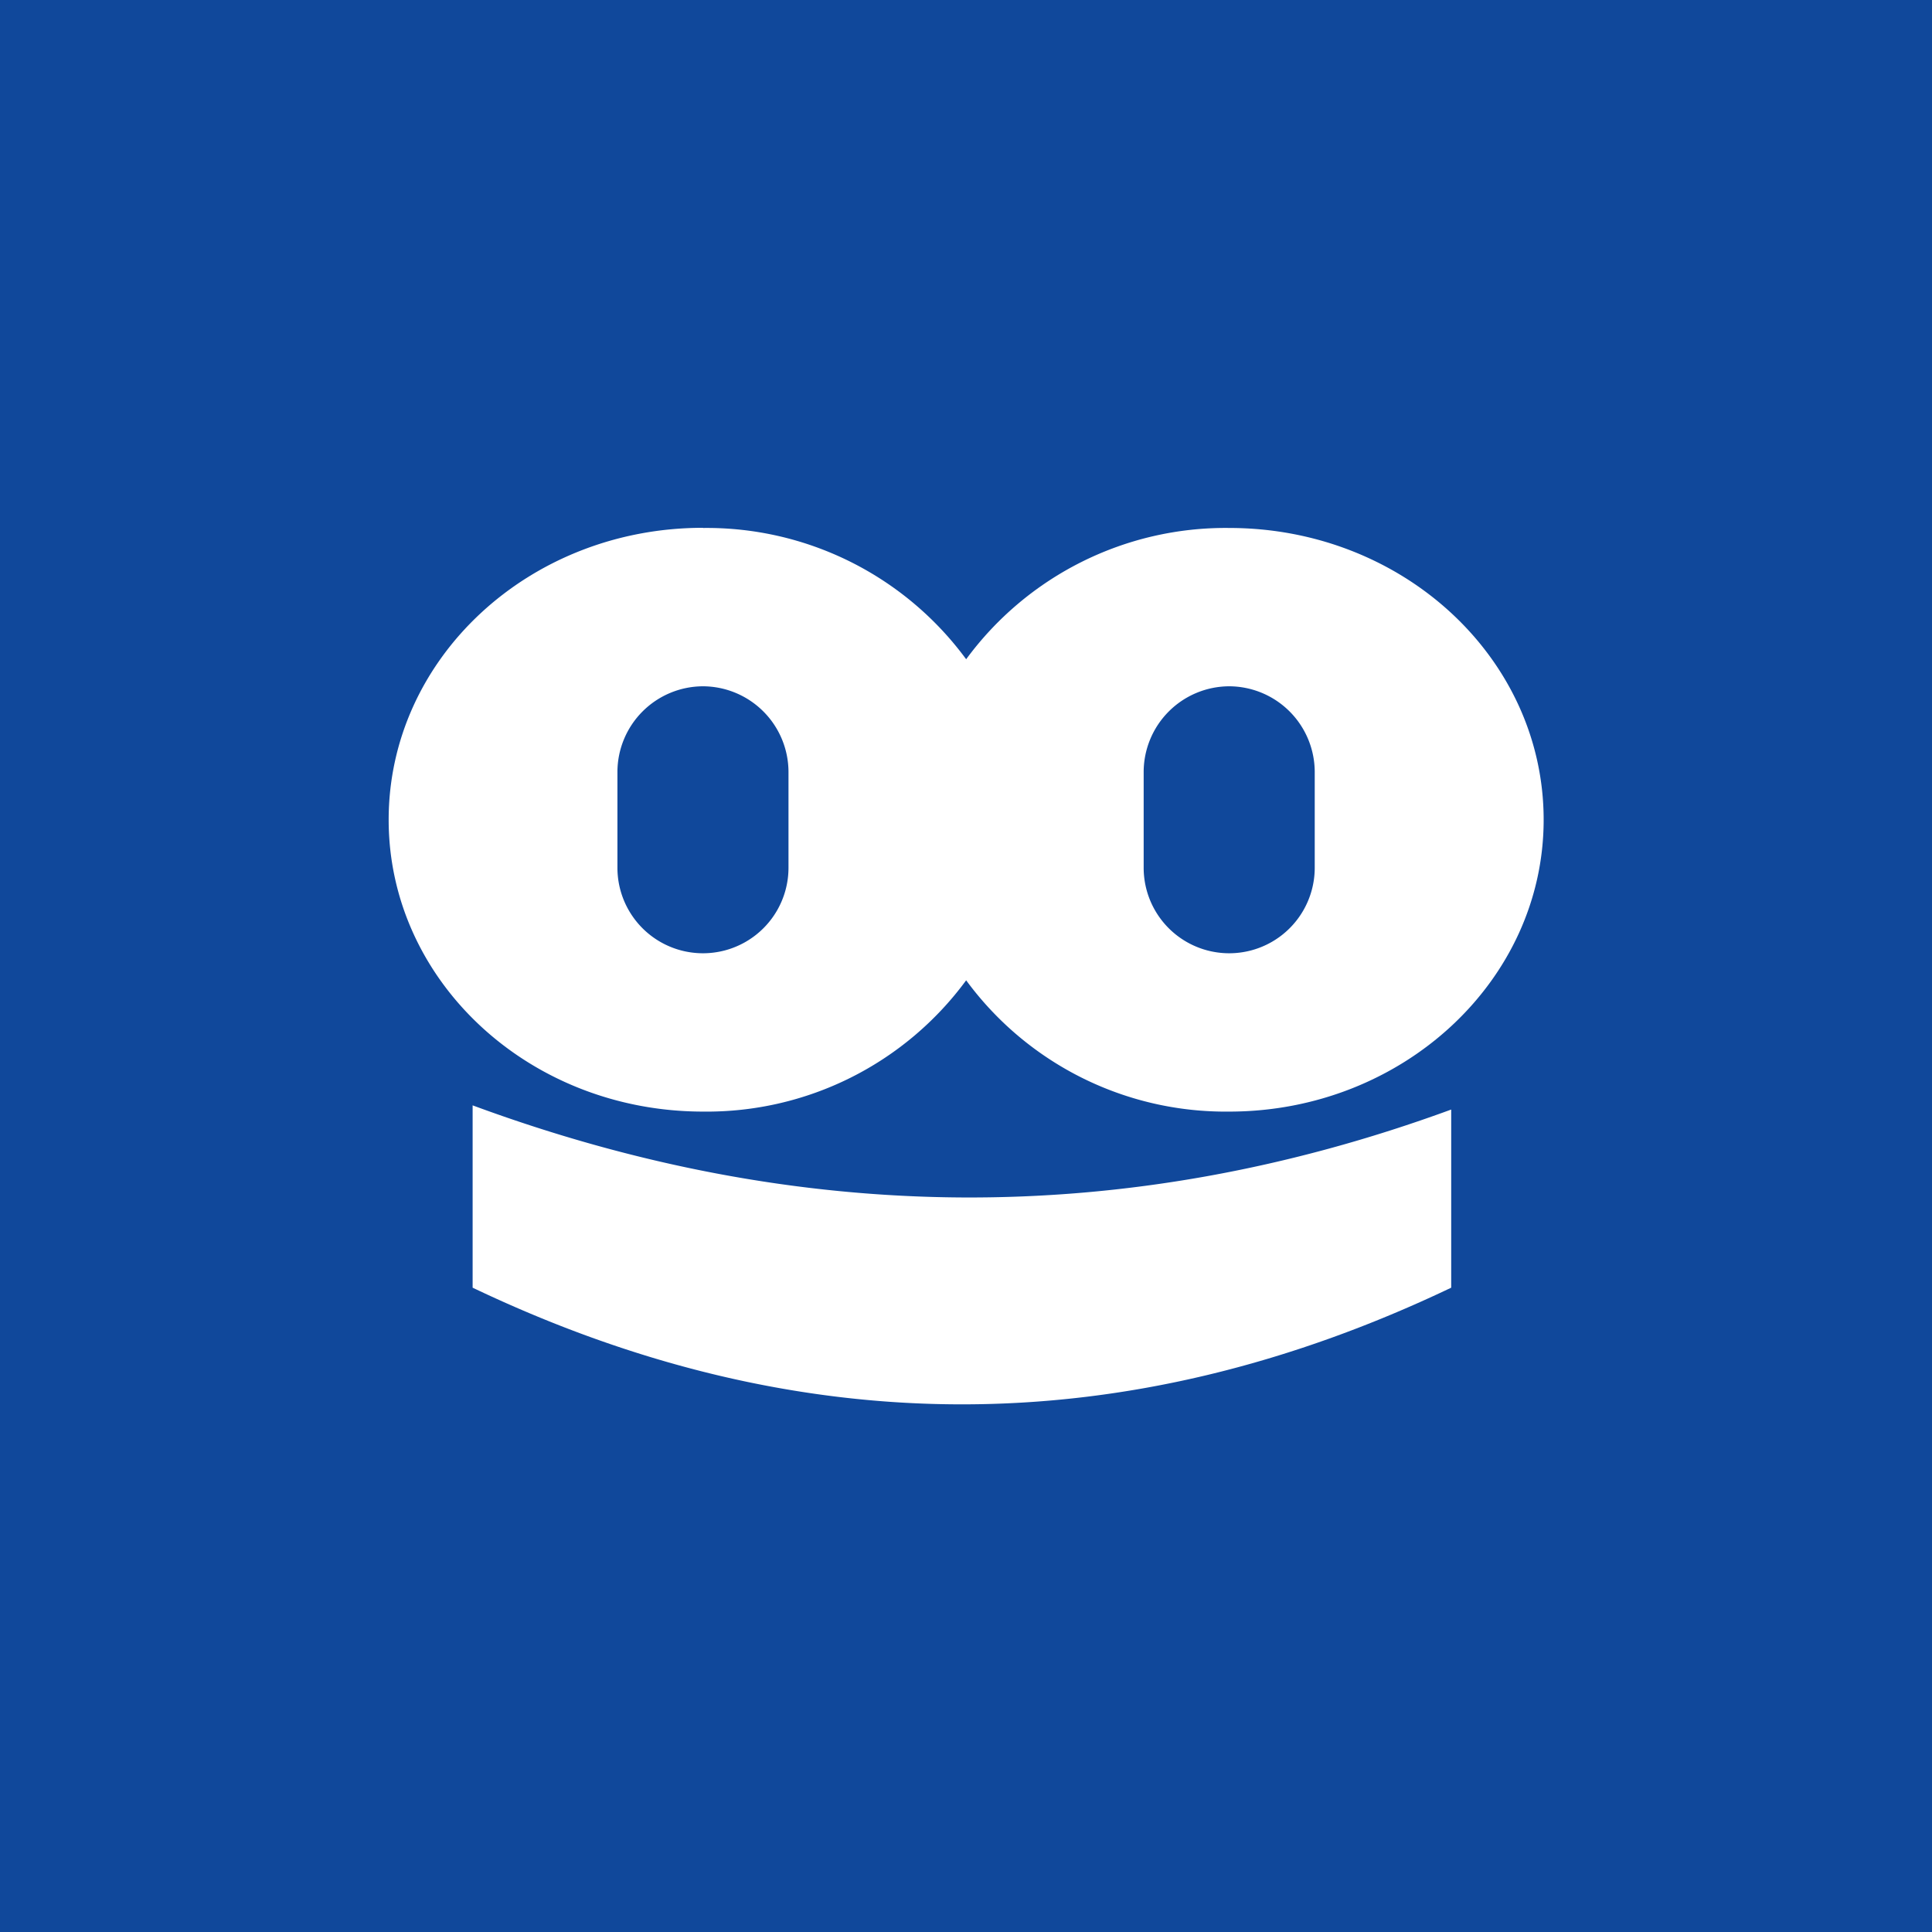 <svg id="Layer_1" data-name="Layer 1" xmlns="http://www.w3.org/2000/svg" viewBox="0 0 122.88 122.88"><defs><style>.cls-1{fill:#10489b;}.cls-1,.cls-2{fill-rule:evenodd;}.cls-2{fill:#fff;}</style></defs><title>31</title><path class="cls-1" d="M159.74,1215.75H282.62v122.88H159.74V1215.75" transform="translate(-159.74 -1215.75)"/><path class="cls-2" d="M204.45,1259.4h0a5.46,5.46,0,0,1,5.44,5.44v6.1a5.44,5.44,0,1,1-10.88,0v-6.1a5.46,5.46,0,0,1,5.44-5.44m33.47,0h0a5.46,5.46,0,0,1,5.44,5.44v6.1a5.44,5.44,0,0,1-10.88,0v-6.1A5.46,5.46,0,0,1,237.91,1259.4Zm-48.12,26.66v11.59q31.12,14.84,62.24,0v-11.33C231.28,1293.93,210.54,1293.71,189.79,1286.05Zm14.66-36.73a20.47,20.47,0,0,1,16.73,8.35,20.47,20.47,0,0,1,16.73-8.35c11.07,0,20,8.31,20,18.56s-9,18.56-20,18.56a20.47,20.47,0,0,1-16.73-8.35,20.47,20.47,0,0,1-16.73,8.35c-11.07,0-20-8.31-20-18.56S193.38,1249.32,204.45,1249.32Z" transform="translate(-159.74 -1215.75)"/></svg>